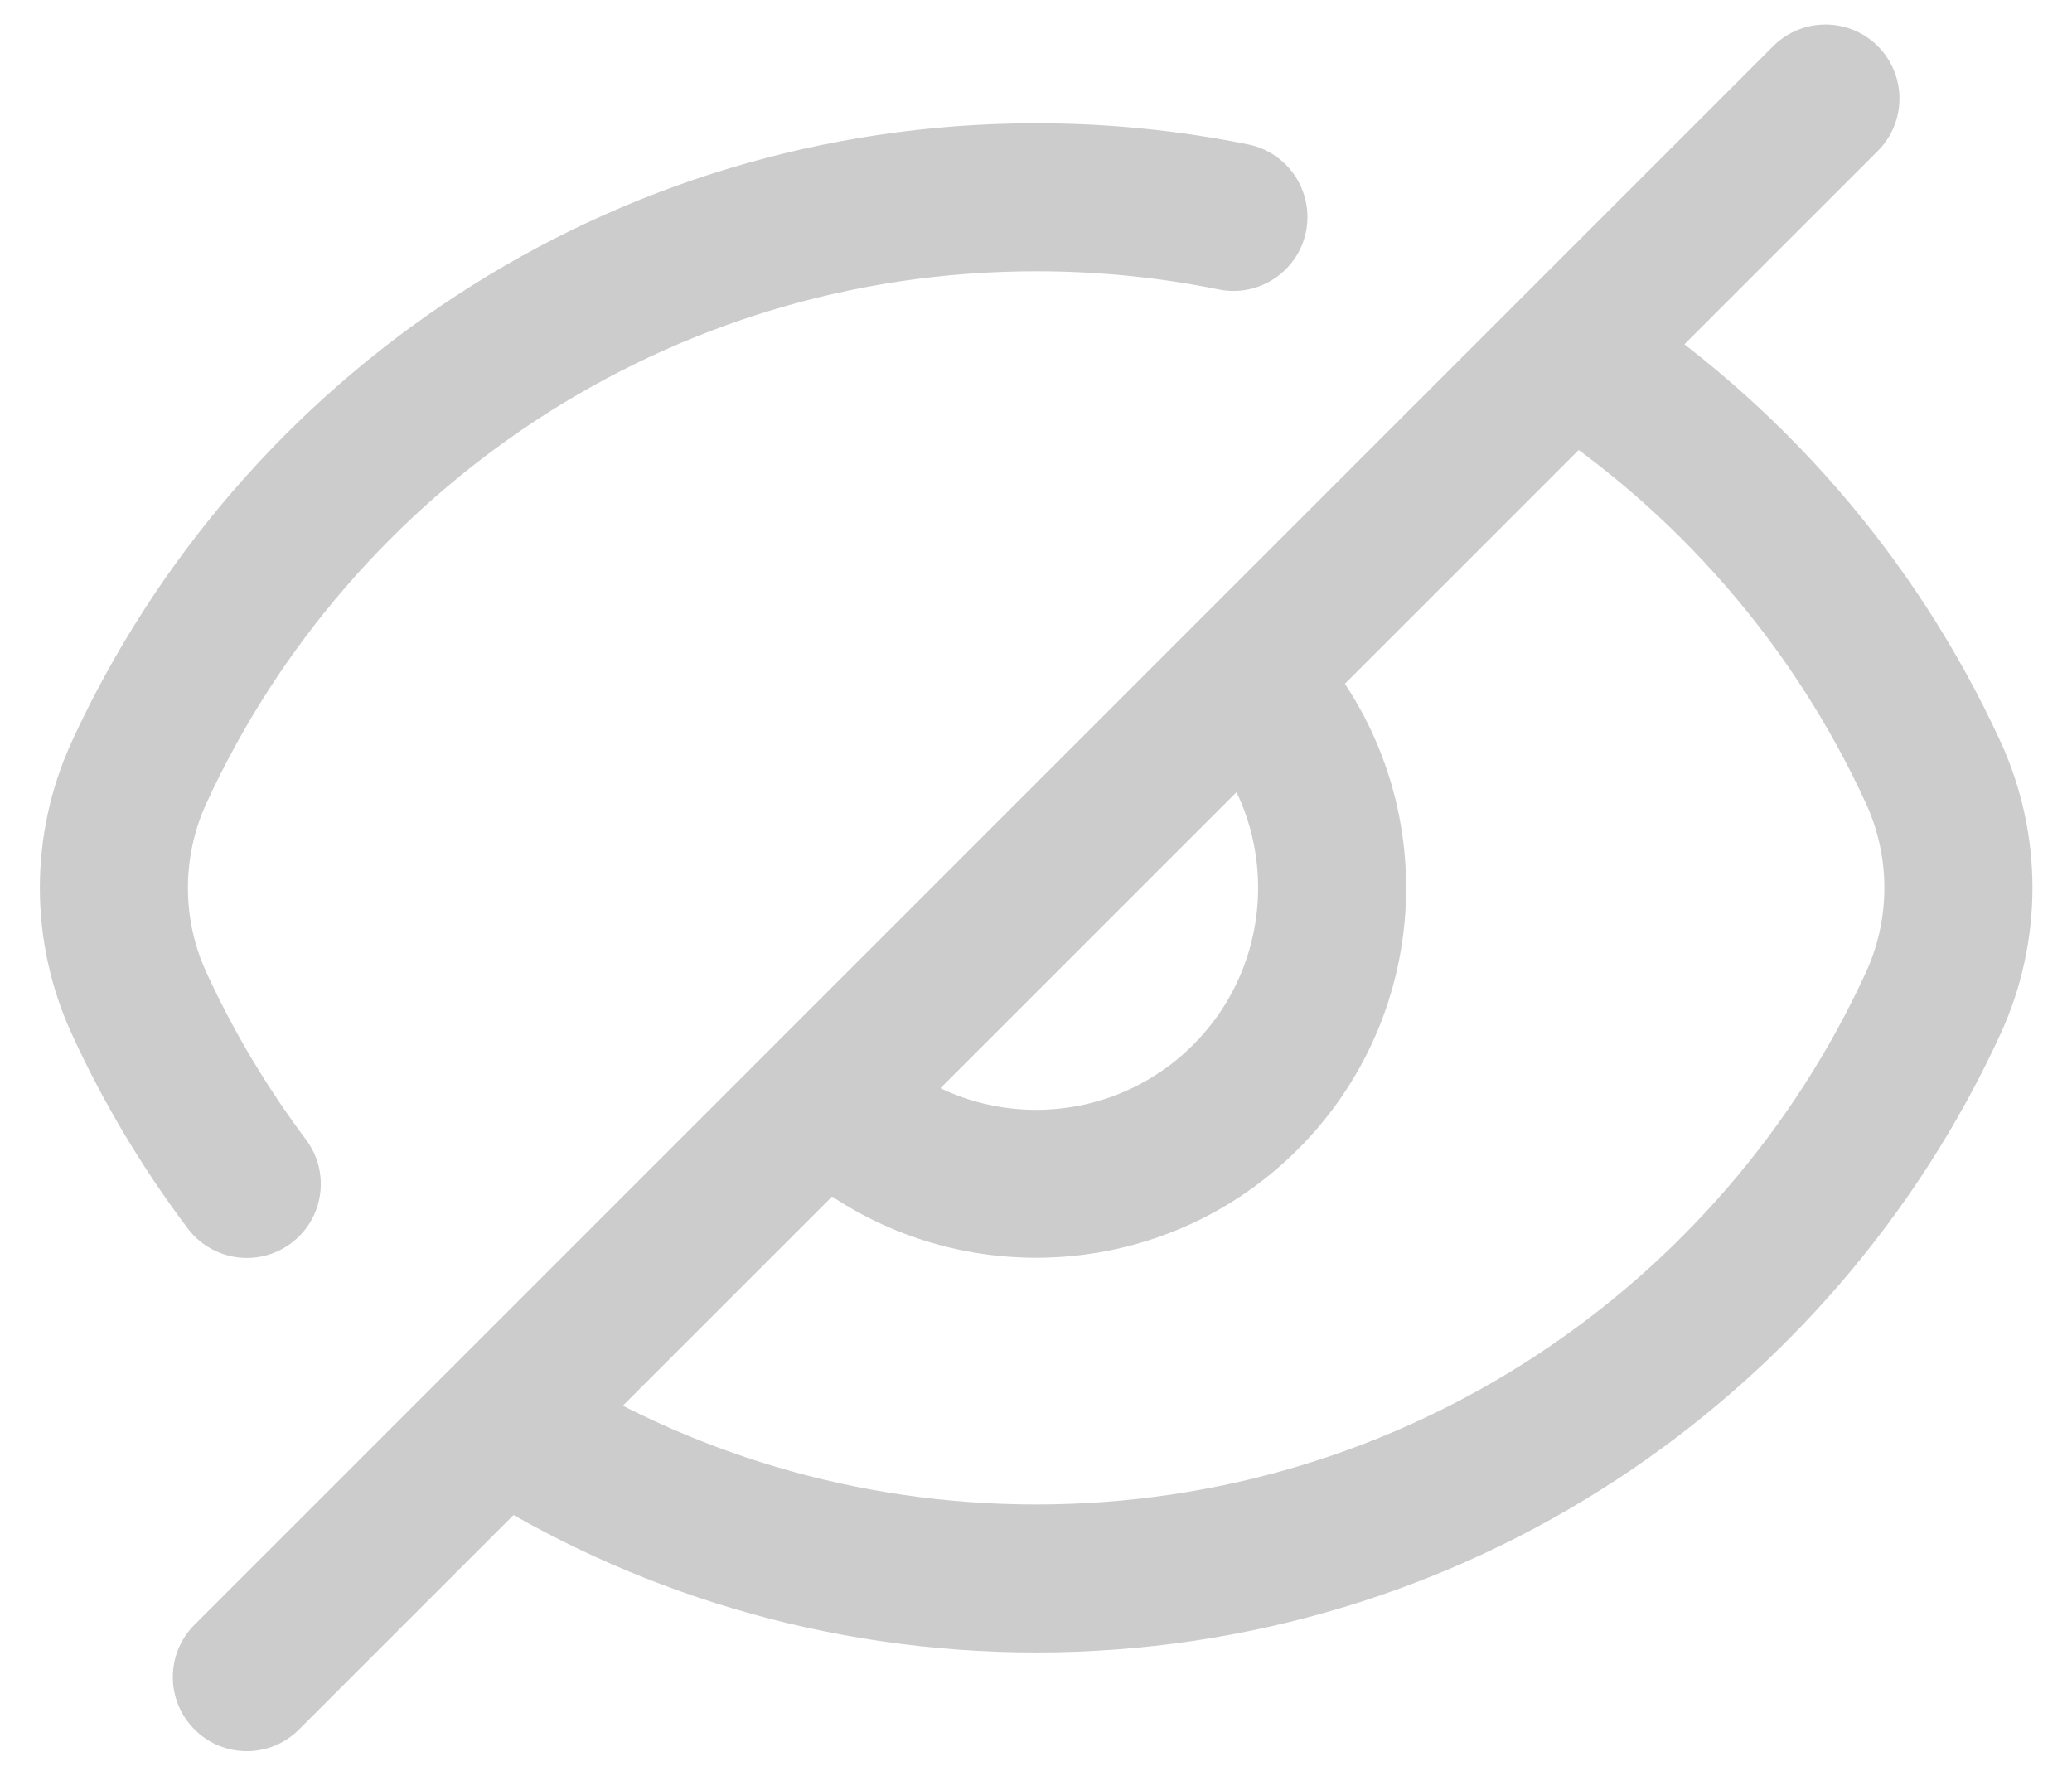 <svg width="14" height="12" viewBox="0 0 14 12" fill="none" xmlns="http://www.w3.org/2000/svg">
<path d="M0.94 5.218L1.395 5.427L1.395 5.427L0.94 5.218ZM13.062 6.781L12.607 6.572L13.062 6.781ZM0.94 6.781L0.486 6.989H0.486L0.94 6.781ZM13.062 5.218L12.607 5.427L13.062 5.218ZM10.889 1.978C10.657 1.828 10.347 1.894 10.197 2.126C10.047 2.358 10.114 2.668 10.345 2.818L10.889 1.978ZM3.685 9.2C3.453 9.051 3.143 9.119 2.995 9.352C2.846 9.585 2.914 9.894 3.147 10.043L3.685 9.2ZM1.268 8.3C1.434 8.521 1.747 8.566 1.968 8.4C2.189 8.234 2.233 7.92 2.067 7.7L1.268 8.3ZM8.235 1.956C8.505 2.011 8.769 1.836 8.824 1.566C8.879 1.295 8.704 1.031 8.434 0.976L8.235 1.956ZM12.688 1.02C12.883 0.824 12.883 0.508 12.688 0.312C12.493 0.117 12.176 0.117 11.981 0.312L12.688 1.02ZM1.314 10.979C1.119 11.174 1.119 11.491 1.314 11.686C1.509 11.882 1.826 11.882 2.021 11.686L1.314 10.979ZM7.001 0.833C4.109 0.833 1.619 2.545 0.486 5.009L1.395 5.427C2.37 3.305 4.514 1.833 7.001 1.833V0.833ZM7.001 11.166C9.893 11.166 12.383 9.453 13.516 6.989L12.607 6.572C11.632 8.694 9.488 10.166 7.001 10.166V11.166ZM0.486 5.009C0.197 5.637 0.197 6.361 0.486 6.989L1.395 6.572C1.228 6.209 1.228 5.79 1.395 5.427L0.486 5.009ZM12.607 5.427C12.774 5.79 12.774 6.209 12.607 6.572L13.516 6.989C13.805 6.361 13.805 5.637 13.516 5.009L12.607 5.427ZM13.516 5.009C12.944 3.766 12.028 2.715 10.889 1.978L10.345 2.818C11.326 3.452 12.116 4.357 12.607 5.427L13.516 5.009ZM3.147 10.043C4.26 10.754 5.583 11.166 7.001 11.166V10.166C5.78 10.166 4.643 9.811 3.685 9.2L3.147 10.043ZM0.486 6.989C0.7 7.456 0.963 7.895 1.268 8.3L2.067 7.7C1.805 7.35 1.579 6.973 1.395 6.572L0.486 6.989ZM8.434 0.976C7.97 0.882 7.491 0.833 7.001 0.833V1.833C7.424 1.833 7.837 1.875 8.235 1.956L8.434 0.976ZM5.233 7.767C6.209 8.743 7.792 8.743 8.769 7.767L8.062 7.06C7.476 7.646 6.526 7.646 5.94 7.06L5.233 7.767ZM8.769 7.767C9.745 6.791 9.745 5.208 8.769 4.232L8.062 4.939C8.647 5.524 8.647 6.474 8.062 7.06L8.769 7.767ZM11.981 0.312L1.314 10.979L2.021 11.686L12.688 1.02L11.981 0.312Z" fill="#CCCCCC"/>
</svg>
